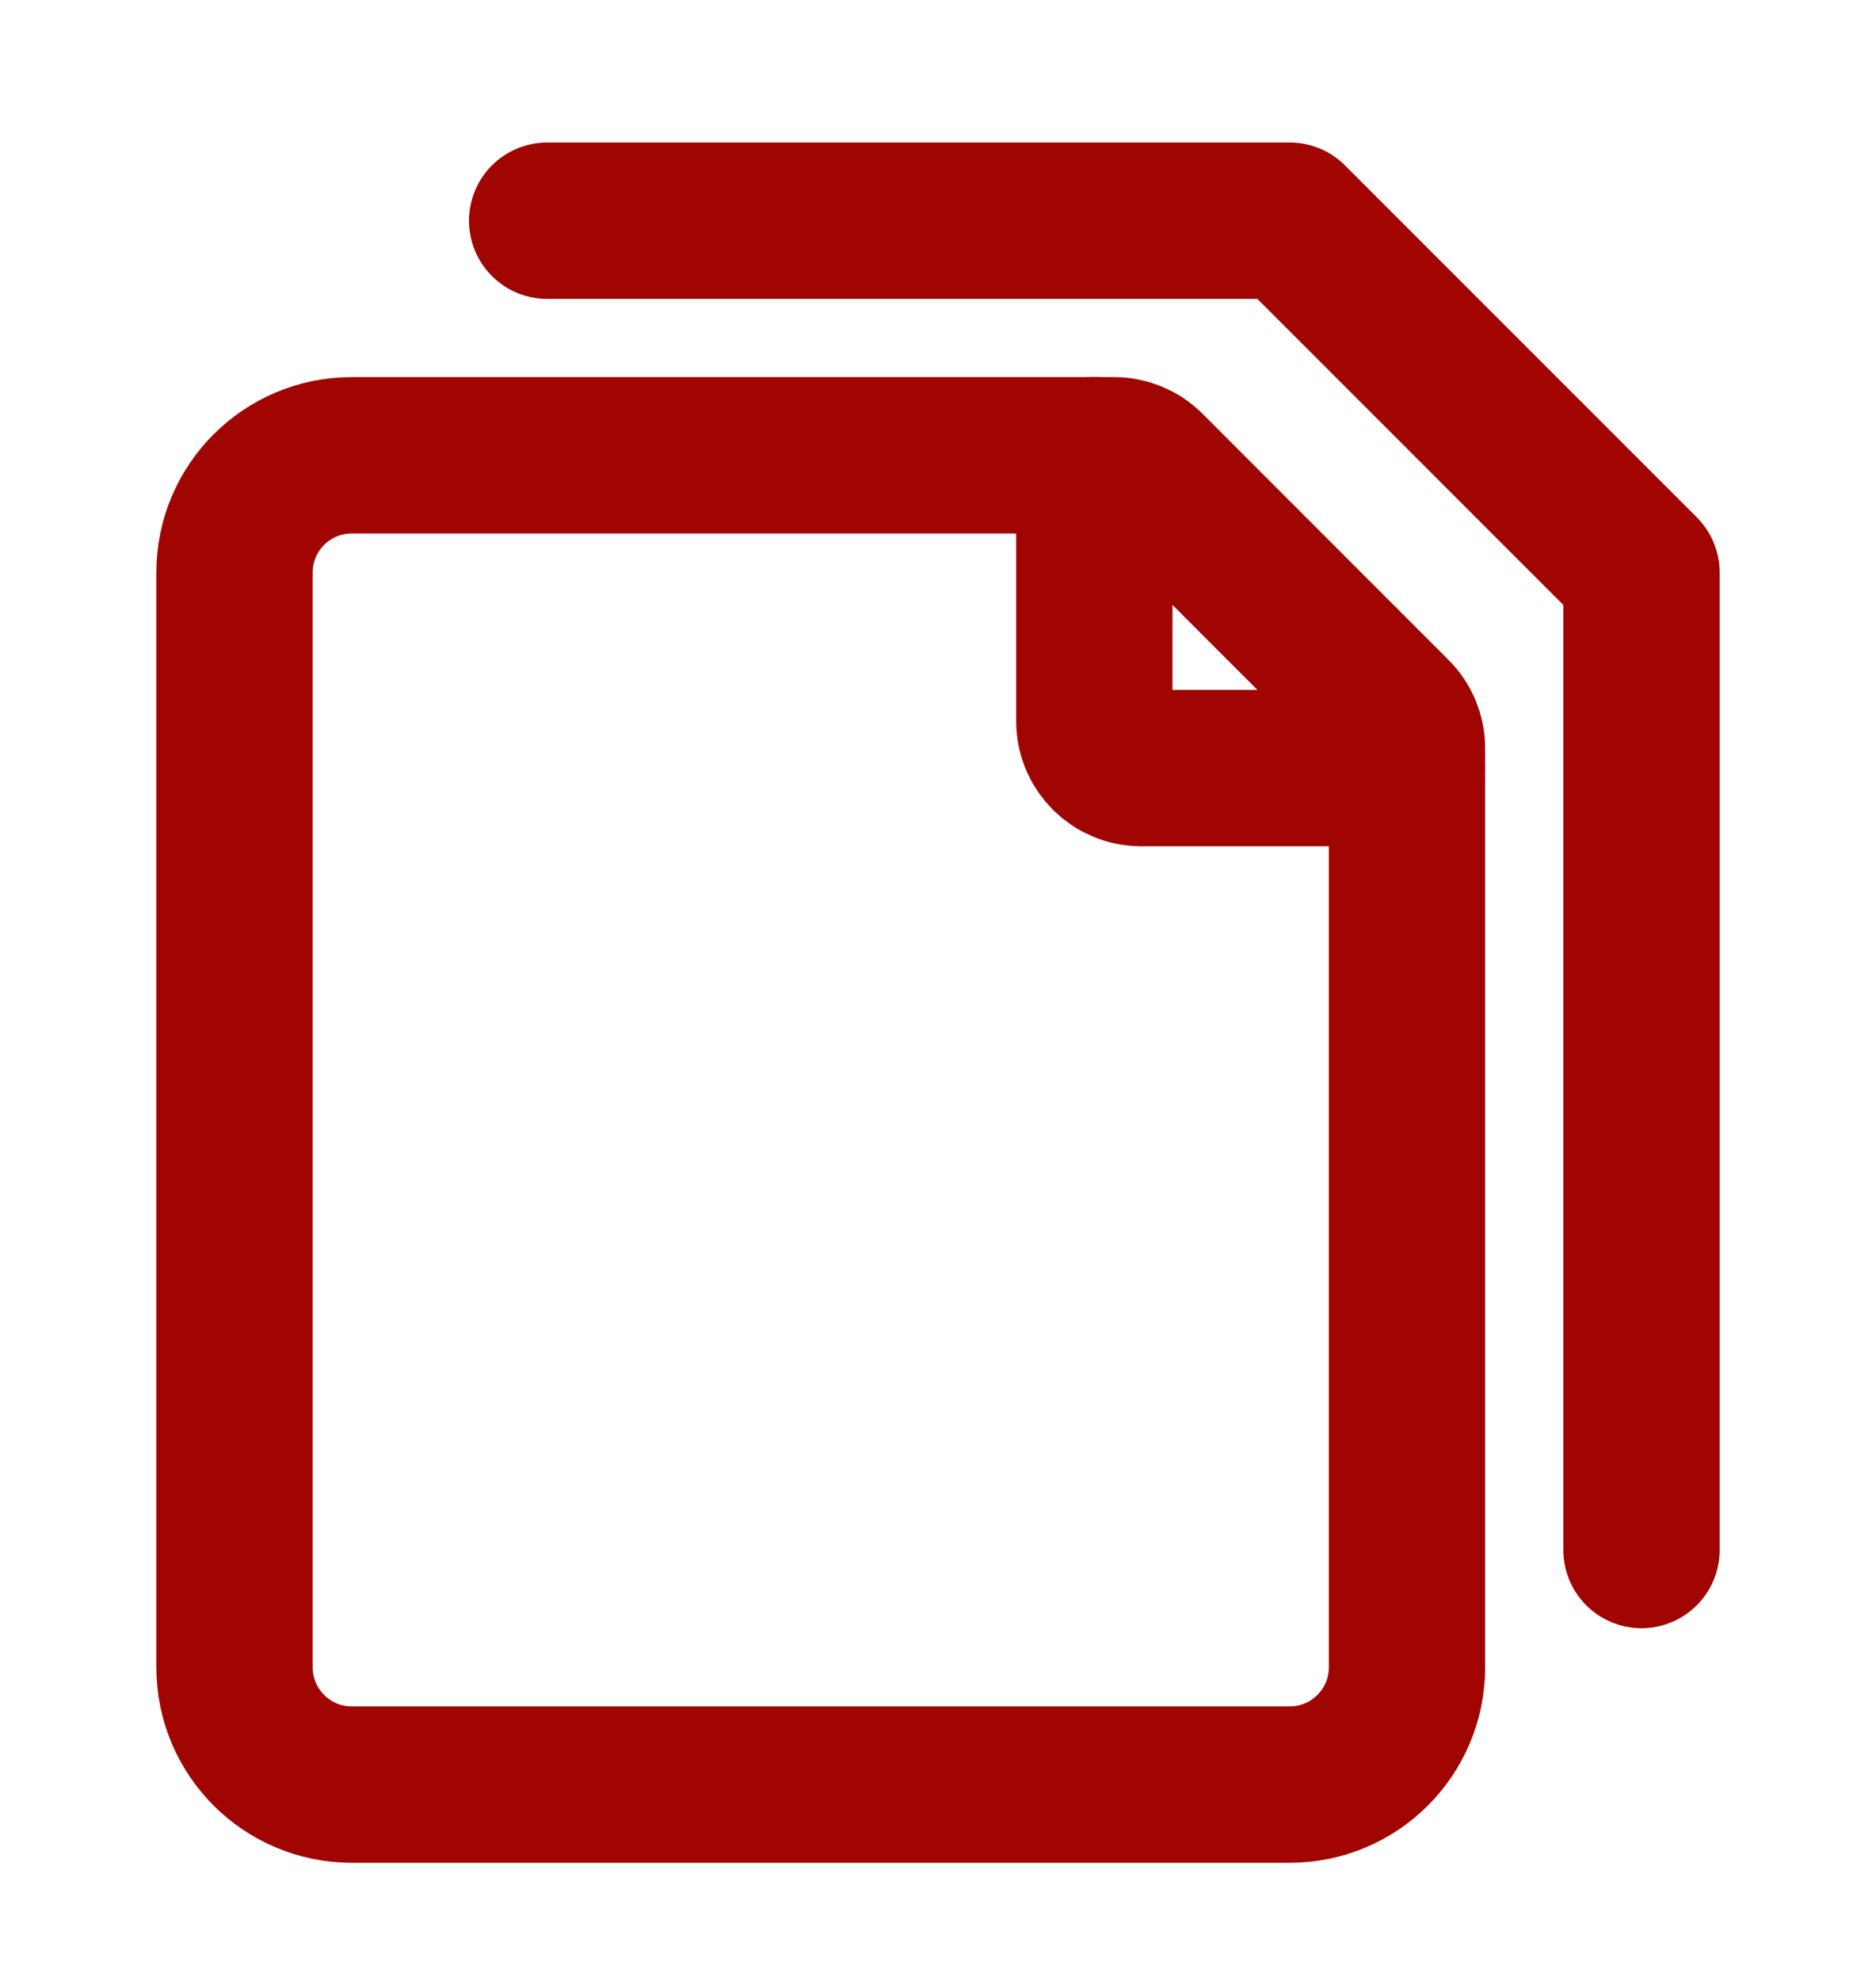 <svg width="18" height="19" viewBox="0 0 18 19" fill="none" xmlns="http://www.w3.org/2000/svg">
<path d="M5.25 2.117H12.375L15.75 5.492V14.867" stroke="#A10501" stroke-width="1.5" stroke-linecap="round" stroke-linejoin="round"/>
<path d="M2.25 15.992V5.492C2.25 4.87 2.754 4.367 3.375 4.367H10.689C10.808 4.367 10.922 4.414 11.007 4.498L13.368 6.86C13.453 6.944 13.5 7.059 13.5 7.178V15.992C13.5 16.613 12.996 17.117 12.375 17.117H3.375C2.754 17.117 2.25 16.613 2.25 15.992Z" stroke="#A10501" stroke-width="1.5" stroke-linecap="round" stroke-linejoin="round"/>
<path d="M10.5 4.367V6.917C10.5 7.165 10.701 7.367 10.95 7.367H13.5" stroke="#A10501" stroke-width="1.5" stroke-linecap="round" stroke-linejoin="round"/>
</svg>
